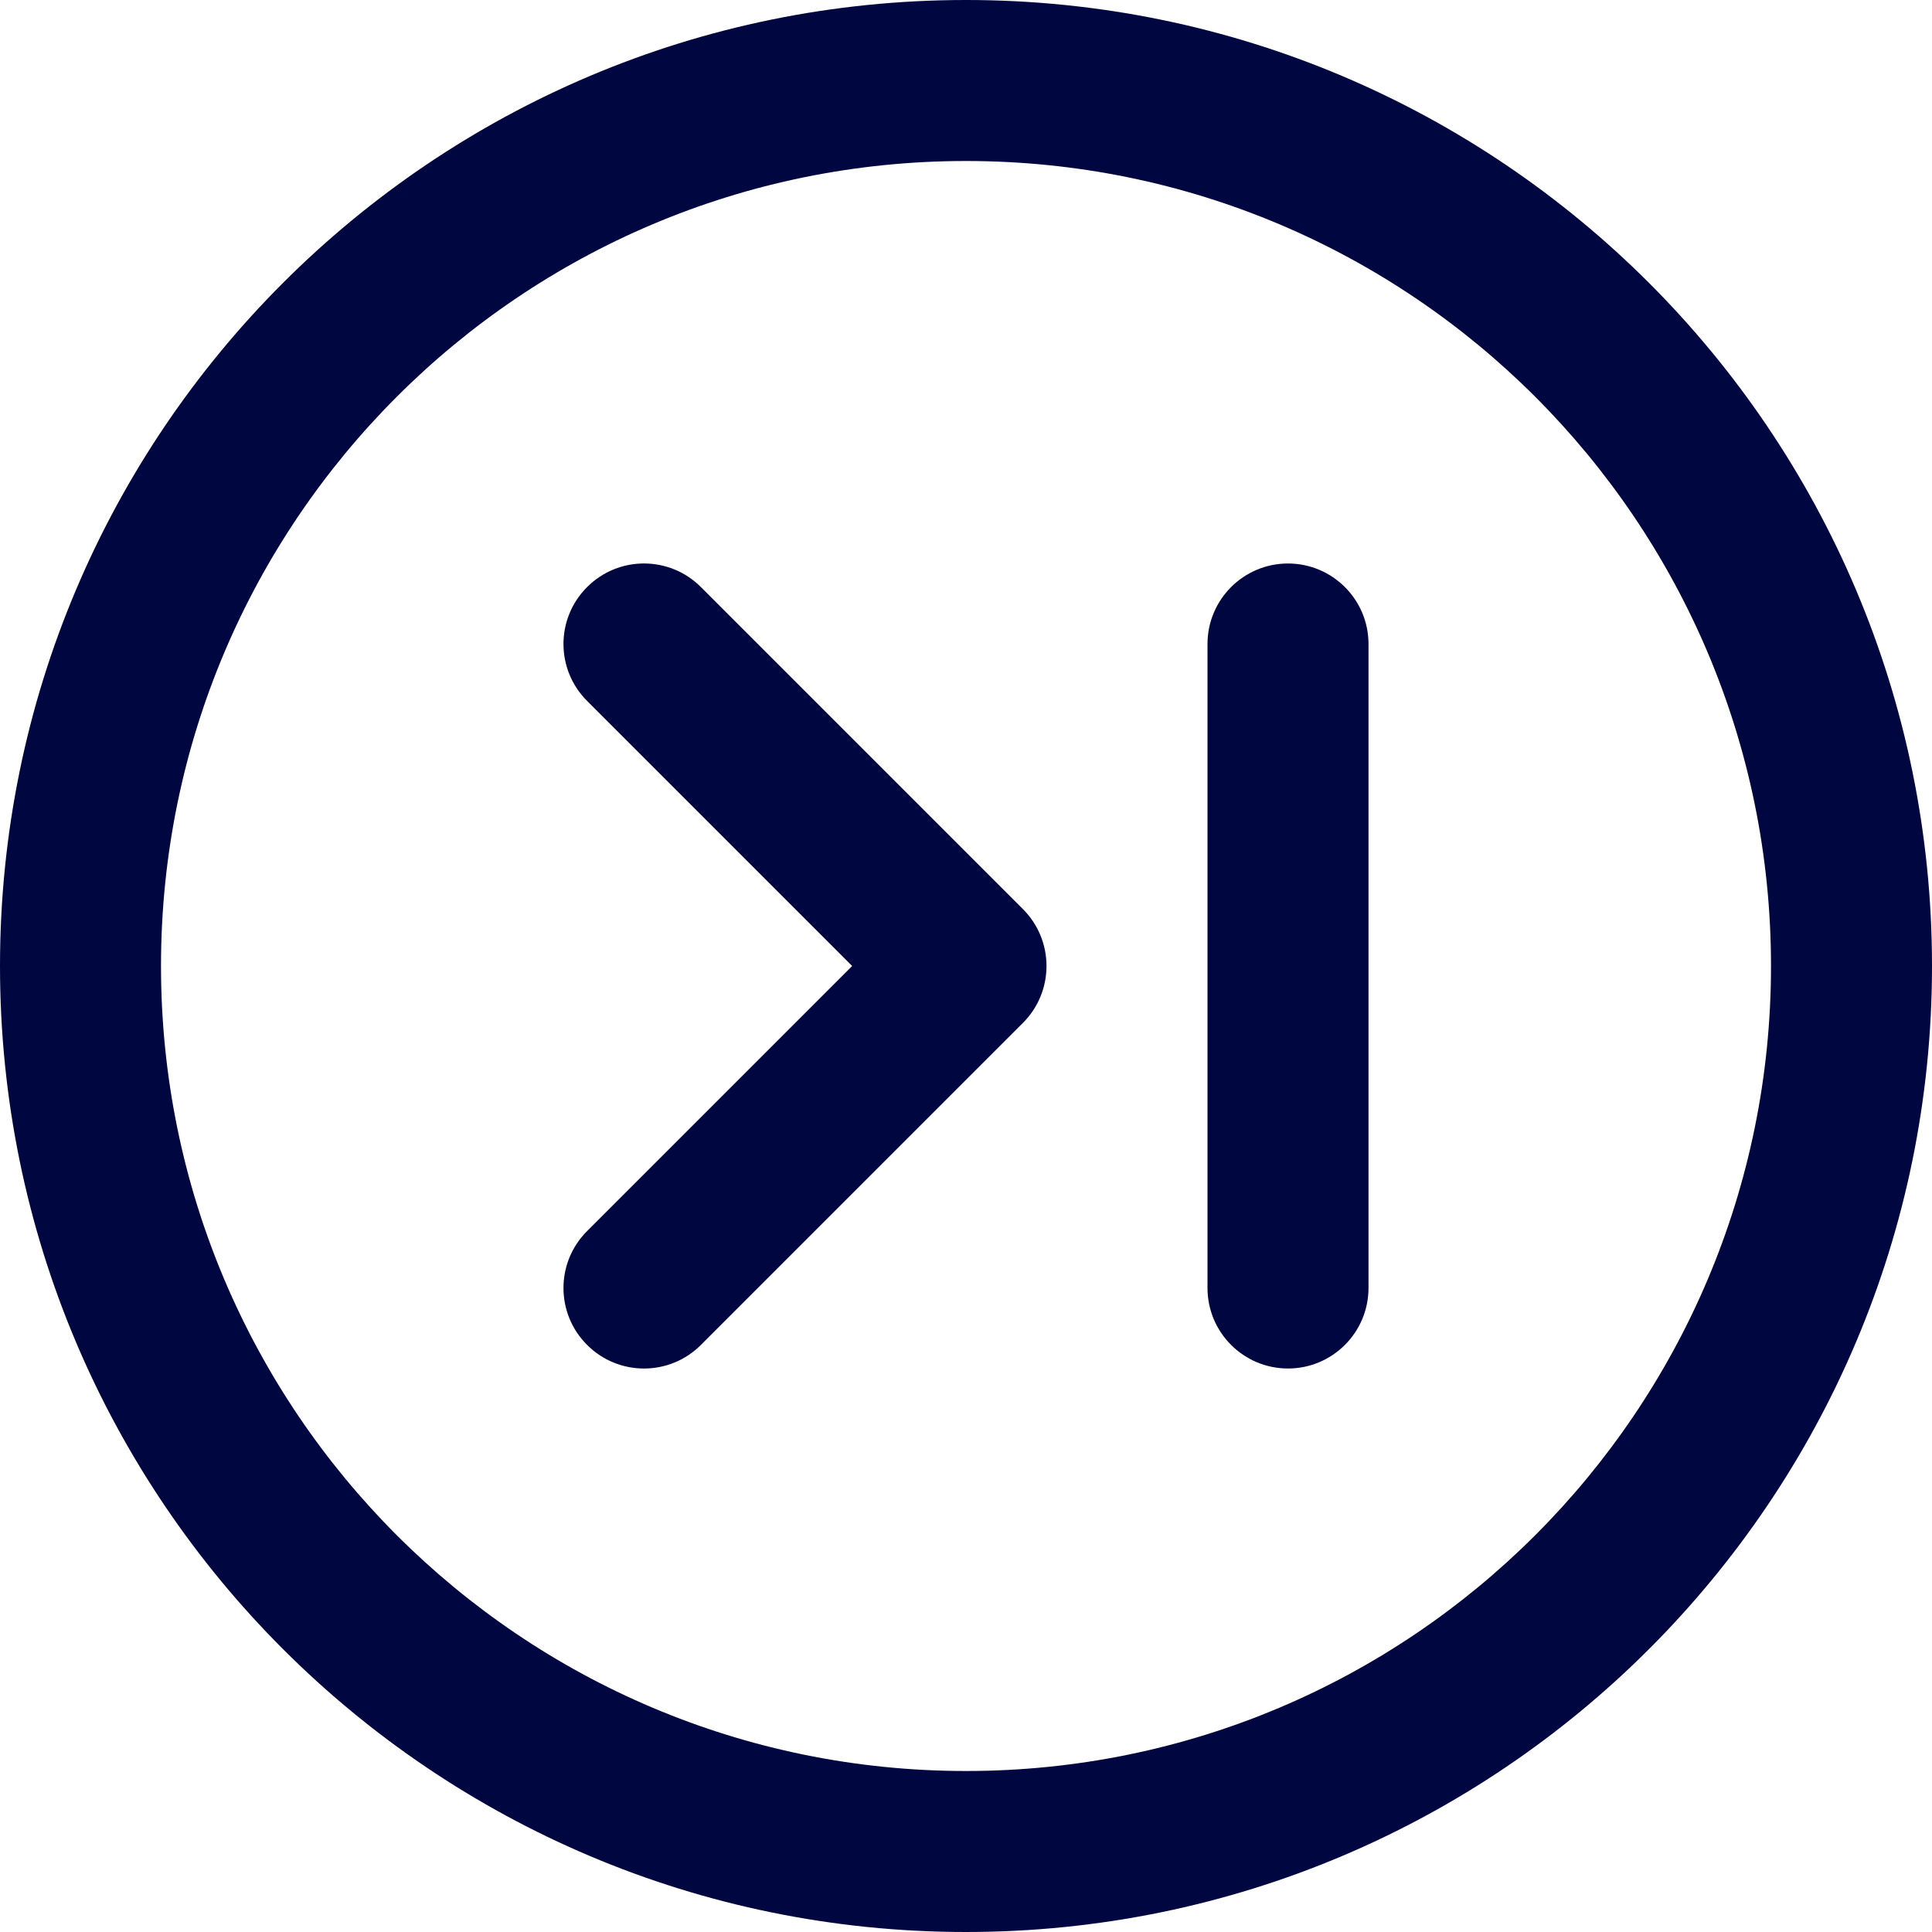 <svg width="24" height="24" viewBox="0 0 24 24" fill="none" xmlns="http://www.w3.org/2000/svg">
<g clip-path="url(#clip0_1253_5882)">
<path d="M13 12C13 12.265 12.895 12.52 12.707 12.707L8.707 16.707C8.317 17.098 7.683 17.098 7.293 16.707C6.902 16.317 6.902 15.683 7.293 15.293L10.586 12L7.293 8.707C6.902 8.317 6.902 7.683 7.293 7.293C7.683 6.902 8.317 6.902 8.707 7.293L12.707 11.293C12.895 11.48 13 11.735 13 12Z" fill="#000640"/>
<path d="M17 8C17 7.448 16.552 7 16 7C15.448 7 15 7.448 15 8L15 16C15 16.552 15.448 17 16 17C16.552 17 17 16.552 17 16V8Z" fill="#000640"/>
<path fill-rule="evenodd" clip-rule="evenodd" d="M12 24C18.627 24 24 18.627 24 12C24 5.373 18.627 0 12 0C5.373 0 0 5.373 0 12C0 18.627 5.373 24 12 24ZM12 22C17.523 22 22 17.523 22 12C22 6.477 17.523 2 12 2C6.477 2 2 6.477 2 12C2 17.523 6.477 22 12 22Z" fill="#000640"/>
</g>
<defs>
<clipPath id="clip0_1253_5882">
<rect width="24" height="24" fill="white"/>
</clipPath>
</defs>
</svg>
